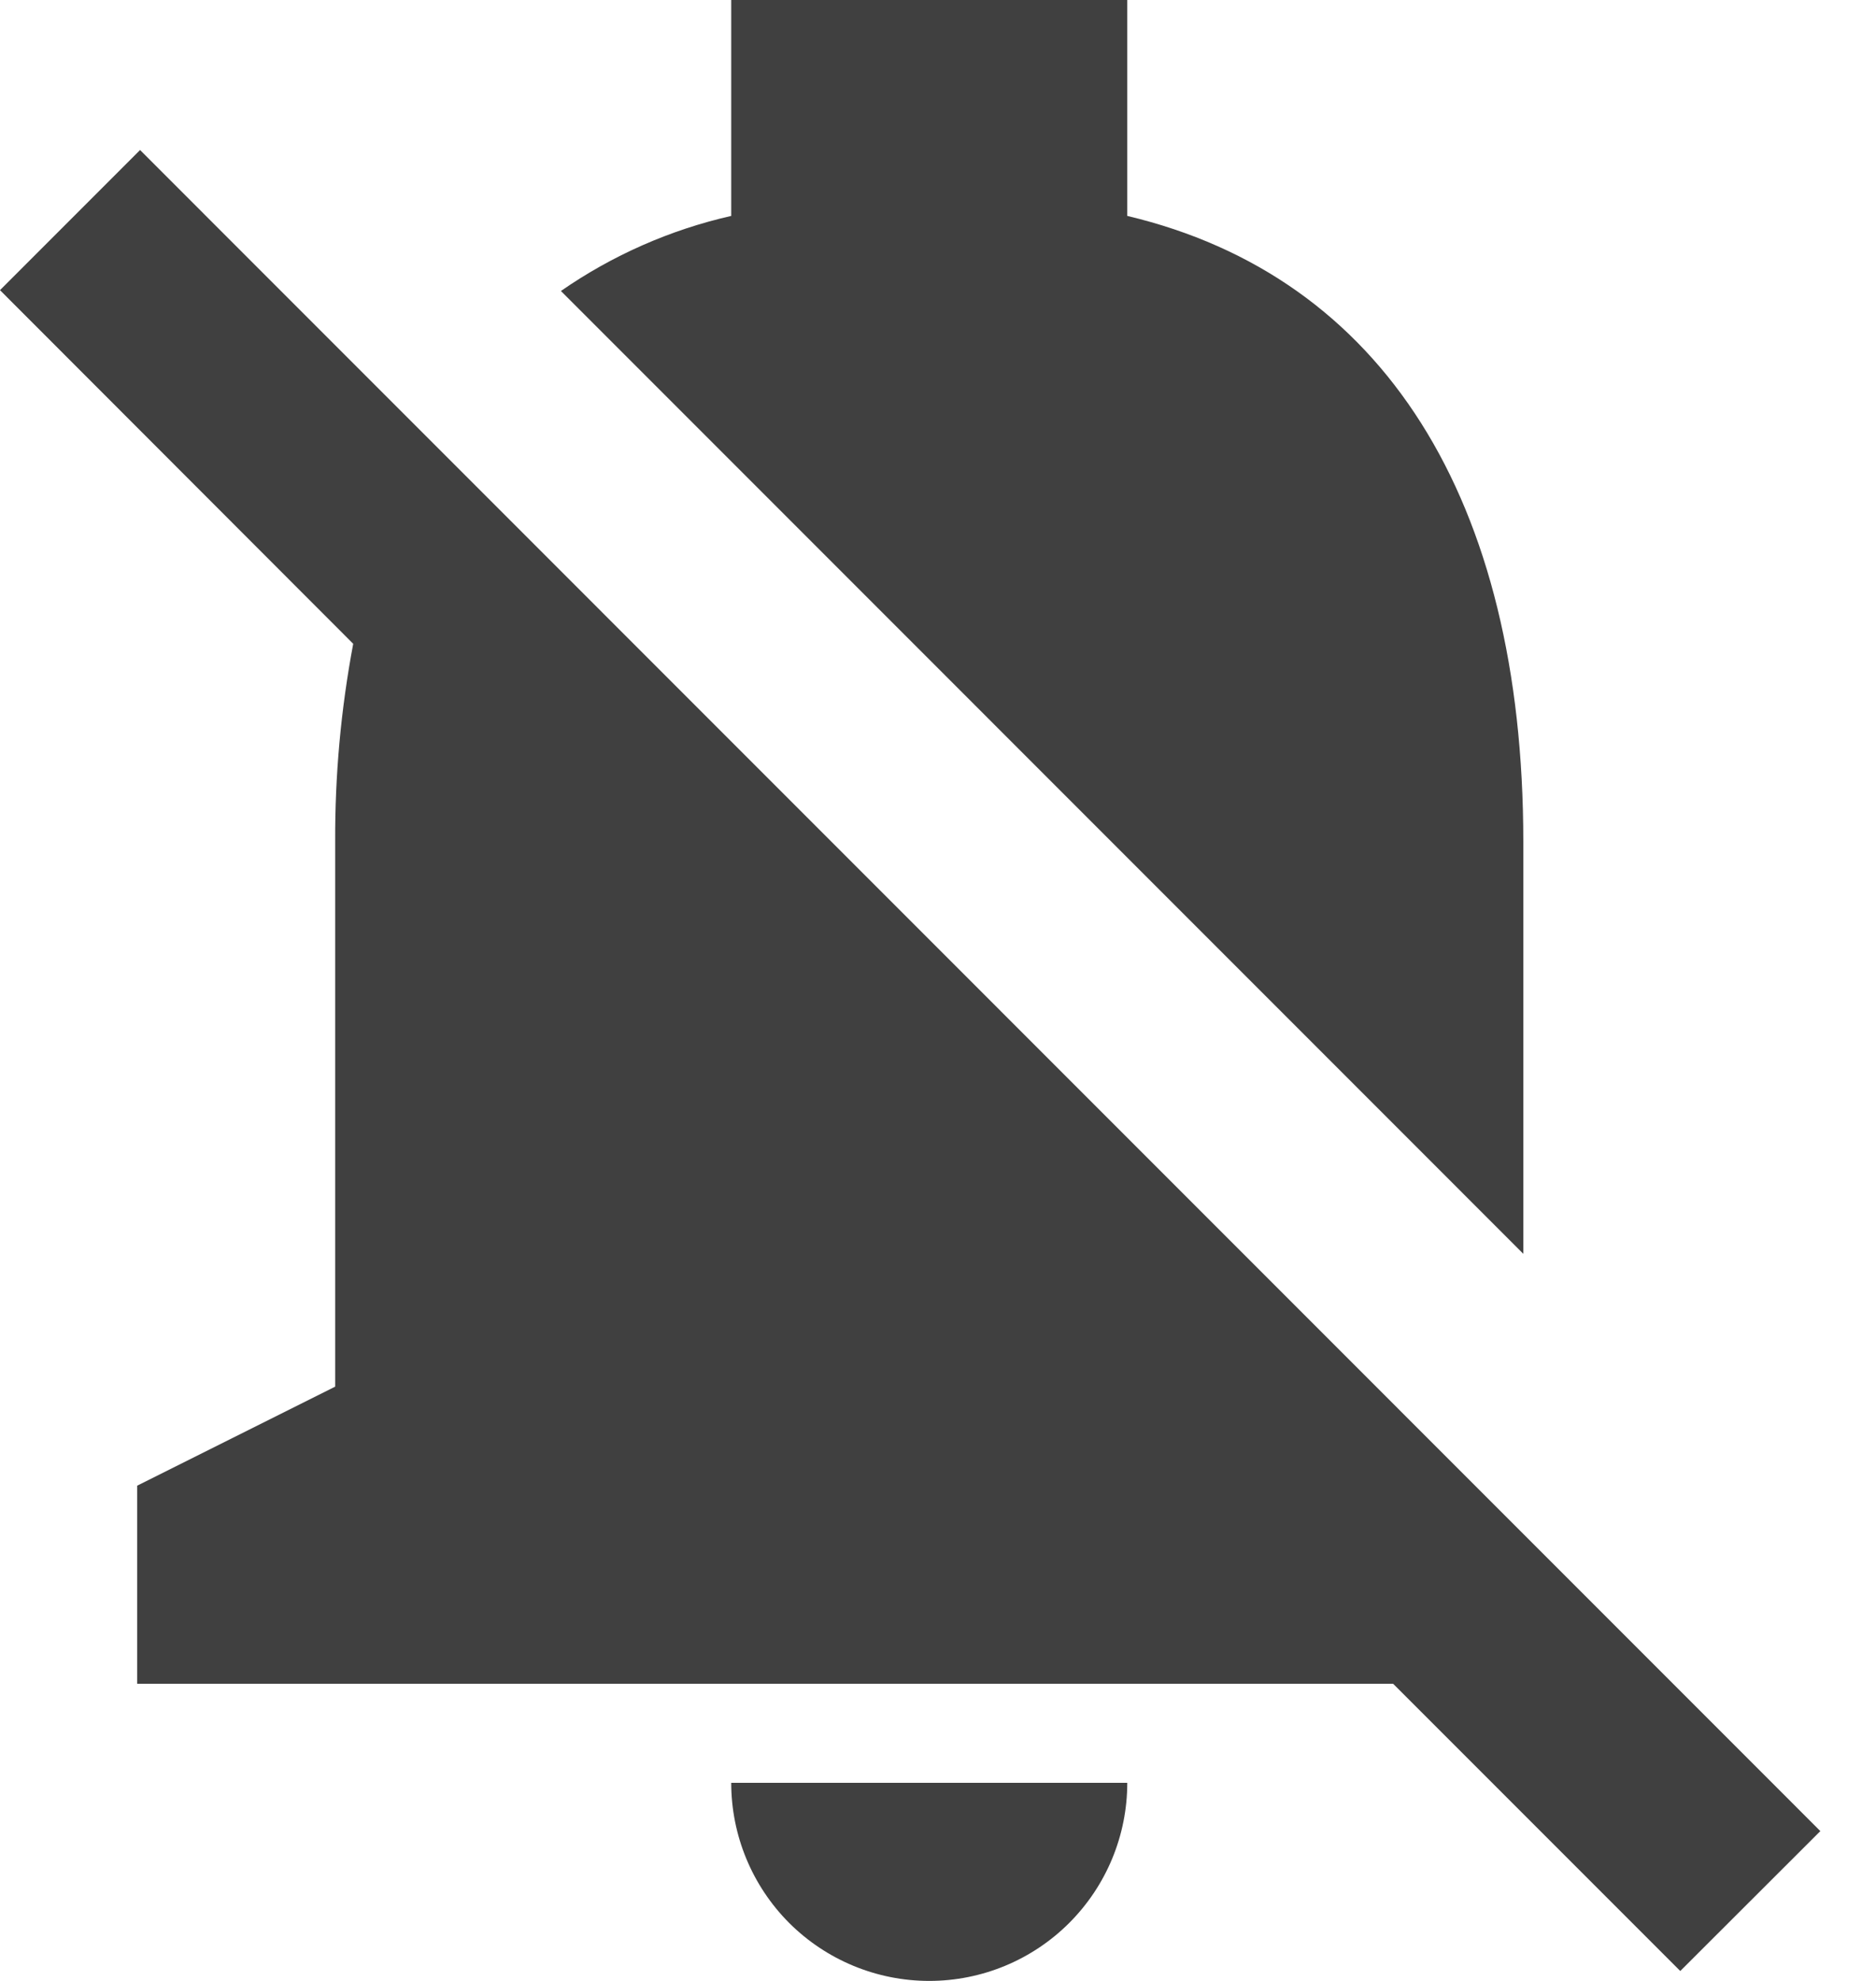 <svg width="18" height="19" viewBox="0 0 18 19" fill="none" xmlns="http://www.w3.org/2000/svg">
<path d="M8.916 19C8.412 19 7.929 18.8 7.572 18.444C7.216 18.087 7.016 17.604 7.016 17.1H10.816C10.816 17.604 10.616 18.087 10.259 18.444C9.903 18.8 9.42 19 8.916 19ZM16.122 18.905L13.367 16.15H1.316V14.25L3.216 13.3V8.075C3.213 7.438 3.271 6.802 3.389 6.175L0 2.783L1.344 1.439L17.466 17.563L16.122 18.905ZM14.616 12.026L5.382 2.791C5.875 2.449 6.43 2.204 7.016 2.071V0H10.816V2.071C13.267 2.653 14.616 4.786 14.616 8.075V12.027V12.026Z" fill="#404040"/>
</svg>

